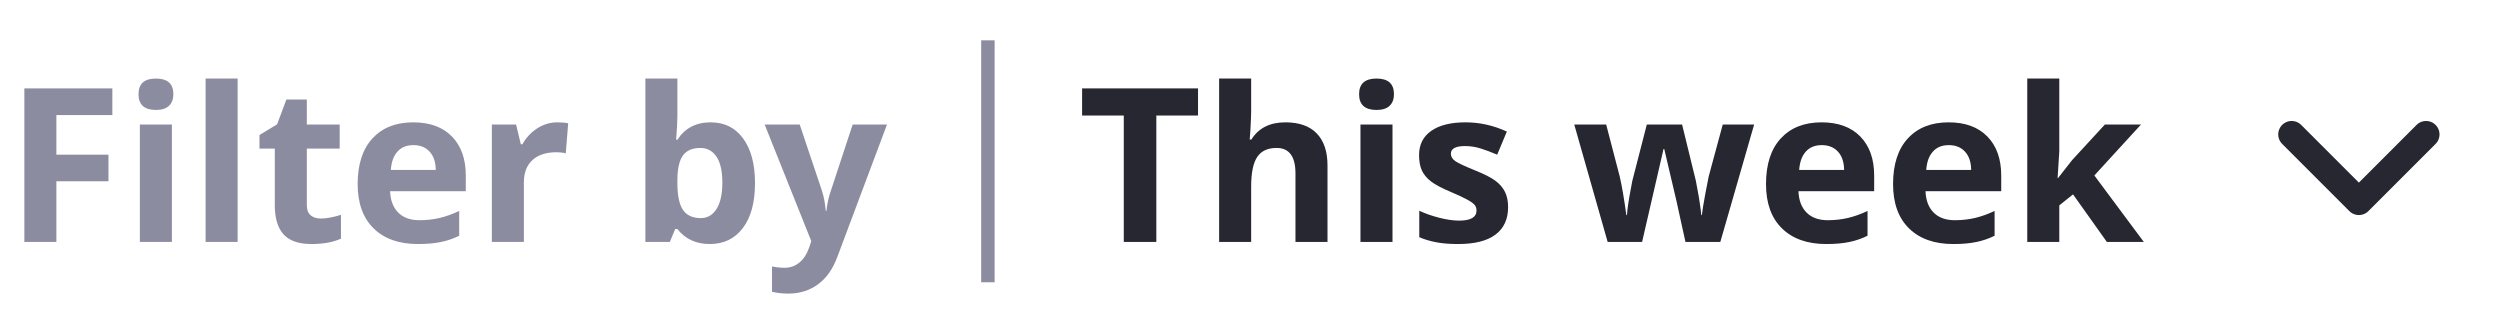 <svg width="186" height="24" viewBox="0 0 186 24" fill="none" xmlns="http://www.w3.org/2000/svg">
<g clip-path="url(#clip0_1_176)">
<path d="M4.195 18H1.812V6.578H8.359V8.562H4.195V11.508H8.07V13.484H4.195V18ZM10.305 7.008C10.305 6.232 10.737 5.844 11.602 5.844C12.466 5.844 12.898 6.232 12.898 7.008C12.898 7.378 12.789 7.667 12.57 7.875C12.357 8.078 12.034 8.18 11.602 8.18C10.737 8.18 10.305 7.789 10.305 7.008ZM12.789 18H10.406V9.266H12.789V18ZM17.68 18H15.297V5.844H17.68V18ZM23.867 16.258C24.284 16.258 24.784 16.167 25.367 15.984V17.758C24.773 18.023 24.044 18.156 23.18 18.156C22.227 18.156 21.531 17.917 21.094 17.438C20.662 16.953 20.445 16.229 20.445 15.266V11.055H19.305V10.047L20.617 9.25L21.305 7.406H22.828V9.266H25.273V11.055H22.828V15.266C22.828 15.604 22.922 15.854 23.109 16.016C23.302 16.177 23.555 16.258 23.867 16.258ZM30.758 10.797C30.253 10.797 29.857 10.958 29.57 11.281C29.284 11.599 29.12 12.052 29.078 12.641H32.422C32.411 12.052 32.258 11.599 31.961 11.281C31.664 10.958 31.263 10.797 30.758 10.797ZM31.094 18.156C29.688 18.156 28.588 17.768 27.797 16.992C27.005 16.216 26.609 15.117 26.609 13.695C26.609 12.232 26.974 11.102 27.703 10.305C28.438 9.503 29.451 9.102 30.742 9.102C31.977 9.102 32.938 9.453 33.625 10.156C34.312 10.859 34.656 11.831 34.656 13.07V14.227H29.023C29.049 14.904 29.25 15.432 29.625 15.812C30 16.193 30.526 16.383 31.203 16.383C31.729 16.383 32.227 16.328 32.695 16.219C33.164 16.109 33.654 15.935 34.164 15.695V17.539C33.747 17.747 33.302 17.901 32.828 18C32.354 18.104 31.776 18.156 31.094 18.156ZM41.469 9.102C41.792 9.102 42.06 9.125 42.273 9.172L42.094 11.406C41.901 11.354 41.667 11.328 41.391 11.328C40.63 11.328 40.036 11.523 39.609 11.914C39.188 12.305 38.977 12.852 38.977 13.555V18H36.594V9.266H38.398L38.75 10.734H38.867C39.138 10.245 39.503 9.852 39.961 9.555C40.425 9.253 40.927 9.102 41.469 9.102ZM52.875 9.102C53.906 9.102 54.714 9.505 55.297 10.312C55.88 11.115 56.172 12.216 56.172 13.617C56.172 15.06 55.87 16.177 55.266 16.969C54.667 17.76 53.849 18.156 52.812 18.156C51.786 18.156 50.982 17.784 50.398 17.039H50.234L49.836 18H48.016V5.844H50.398V8.672C50.398 9.031 50.367 9.607 50.305 10.398H50.398C50.956 9.534 51.781 9.102 52.875 9.102ZM52.109 11.008C51.521 11.008 51.091 11.19 50.82 11.555C50.55 11.914 50.409 12.51 50.398 13.344V13.602C50.398 14.539 50.536 15.211 50.812 15.617C51.094 16.023 51.536 16.227 52.141 16.227C52.63 16.227 53.018 16.003 53.305 15.555C53.596 15.102 53.742 14.445 53.742 13.586C53.742 12.727 53.596 12.083 53.305 11.656C53.013 11.224 52.615 11.008 52.109 11.008ZM56.891 9.266H59.5L61.148 14.18C61.289 14.607 61.385 15.112 61.438 15.695H61.484C61.542 15.159 61.654 14.654 61.82 14.18L63.438 9.266H65.992L62.297 19.117C61.958 20.029 61.474 20.711 60.844 21.164C60.219 21.617 59.487 21.844 58.648 21.844C58.237 21.844 57.833 21.799 57.438 21.711V19.82C57.724 19.888 58.036 19.922 58.375 19.922C58.797 19.922 59.164 19.792 59.477 19.531C59.794 19.276 60.042 18.888 60.219 18.367L60.359 17.938L56.891 9.266Z" fill="#8C8CA1"/>
<path d="M73.5 3L73.5 21" stroke="#8C8CA1"/>
<path d="M86.031 18H83.609V8.594H80.508V6.578H89.133V8.594H86.031V18ZM98.766 18H96.383V12.898C96.383 11.638 95.914 11.008 94.977 11.008C94.31 11.008 93.828 11.234 93.531 11.688C93.234 12.141 93.086 12.875 93.086 13.891V18H90.703V5.844H93.086V8.32C93.086 8.513 93.068 8.966 93.031 9.68L92.977 10.383H93.102C93.633 9.529 94.477 9.102 95.633 9.102C96.659 9.102 97.438 9.378 97.969 9.93C98.5 10.482 98.766 11.273 98.766 12.305V18ZM101.117 7.008C101.117 6.232 101.549 5.844 102.414 5.844C103.279 5.844 103.711 6.232 103.711 7.008C103.711 7.378 103.602 7.667 103.383 7.875C103.169 8.078 102.846 8.18 102.414 8.18C101.549 8.18 101.117 7.789 101.117 7.008ZM103.602 18H101.219V9.266H103.602V18ZM112.203 15.406C112.203 16.302 111.891 16.984 111.266 17.453C110.646 17.922 109.716 18.156 108.477 18.156C107.841 18.156 107.299 18.112 106.852 18.023C106.404 17.94 105.984 17.815 105.594 17.648V15.68C106.036 15.888 106.534 16.062 107.086 16.203C107.643 16.344 108.133 16.414 108.555 16.414C109.419 16.414 109.852 16.164 109.852 15.664C109.852 15.477 109.794 15.325 109.68 15.211C109.565 15.091 109.367 14.958 109.086 14.812C108.805 14.662 108.43 14.487 107.961 14.289C107.289 14.008 106.794 13.747 106.477 13.508C106.164 13.268 105.935 12.995 105.789 12.688C105.648 12.375 105.578 11.992 105.578 11.539C105.578 10.763 105.878 10.164 106.477 9.742C107.081 9.315 107.935 9.102 109.039 9.102C110.091 9.102 111.115 9.331 112.109 9.789L111.391 11.508C110.953 11.32 110.544 11.167 110.164 11.047C109.784 10.927 109.396 10.867 109 10.867C108.297 10.867 107.945 11.057 107.945 11.438C107.945 11.651 108.057 11.836 108.281 11.992C108.51 12.148 109.008 12.38 109.773 12.688C110.456 12.963 110.956 13.221 111.273 13.461C111.591 13.7 111.826 13.977 111.977 14.289C112.128 14.602 112.203 14.974 112.203 15.406ZM125.398 18L124.727 14.945L123.82 11.086H123.766L122.172 18H119.609L117.125 9.266H119.5L120.508 13.133C120.669 13.825 120.833 14.781 121 16H121.047C121.068 15.604 121.159 14.977 121.32 14.117L121.445 13.453L122.523 9.266H125.148L126.172 13.453C126.193 13.568 126.224 13.737 126.266 13.961C126.312 14.185 126.357 14.425 126.398 14.68C126.44 14.93 126.477 15.177 126.508 15.422C126.544 15.662 126.565 15.854 126.57 16H126.617C126.664 15.625 126.747 15.112 126.867 14.461C126.987 13.805 127.073 13.362 127.125 13.133L128.172 9.266H130.508L127.992 18H125.398ZM135.539 10.797C135.034 10.797 134.638 10.958 134.352 11.281C134.065 11.599 133.901 12.052 133.859 12.641H137.203C137.193 12.052 137.039 11.599 136.742 11.281C136.445 10.958 136.044 10.797 135.539 10.797ZM135.875 18.156C134.469 18.156 133.37 17.768 132.578 16.992C131.786 16.216 131.391 15.117 131.391 13.695C131.391 12.232 131.755 11.102 132.484 10.305C133.219 9.503 134.232 9.102 135.523 9.102C136.758 9.102 137.719 9.453 138.406 10.156C139.094 10.859 139.438 11.831 139.438 13.07V14.227H133.805C133.831 14.904 134.031 15.432 134.406 15.812C134.781 16.193 135.307 16.383 135.984 16.383C136.51 16.383 137.008 16.328 137.477 16.219C137.945 16.109 138.435 15.935 138.945 15.695V17.539C138.529 17.747 138.083 17.901 137.609 18C137.135 18.104 136.557 18.156 135.875 18.156ZM144.992 10.797C144.487 10.797 144.091 10.958 143.805 11.281C143.518 11.599 143.354 12.052 143.312 12.641H146.656C146.646 12.052 146.492 11.599 146.195 11.281C145.898 10.958 145.497 10.797 144.992 10.797ZM145.328 18.156C143.922 18.156 142.823 17.768 142.031 16.992C141.24 16.216 140.844 15.117 140.844 13.695C140.844 12.232 141.208 11.102 141.938 10.305C142.672 9.503 143.685 9.102 144.977 9.102C146.211 9.102 147.172 9.453 147.859 10.156C148.547 10.859 148.891 11.831 148.891 13.07V14.227H143.258C143.284 14.904 143.484 15.432 143.859 15.812C144.234 16.193 144.76 16.383 145.438 16.383C145.964 16.383 146.461 16.328 146.93 16.219C147.398 16.109 147.888 15.935 148.398 15.695V17.539C147.982 17.747 147.536 17.901 147.062 18C146.589 18.104 146.01 18.156 145.328 18.156ZM153.117 13.25L154.156 11.922L156.602 9.266H159.289L155.82 13.055L159.5 18H156.75L154.234 14.461L153.211 15.281V18H150.828V5.844H153.211V11.266L153.086 13.25H153.117Z" fill="#262730"/>
<path d="M170.5 10L175.5 15L180.5 10" stroke="#262730" stroke-width="2" stroke-linecap="round" stroke-linejoin="round"/>
</g>
<defs>
<clipPath id="clip0_1_176">
<rect width="185.5" height="24" fill="white"/>
</clipPath>
</defs>
</svg>

